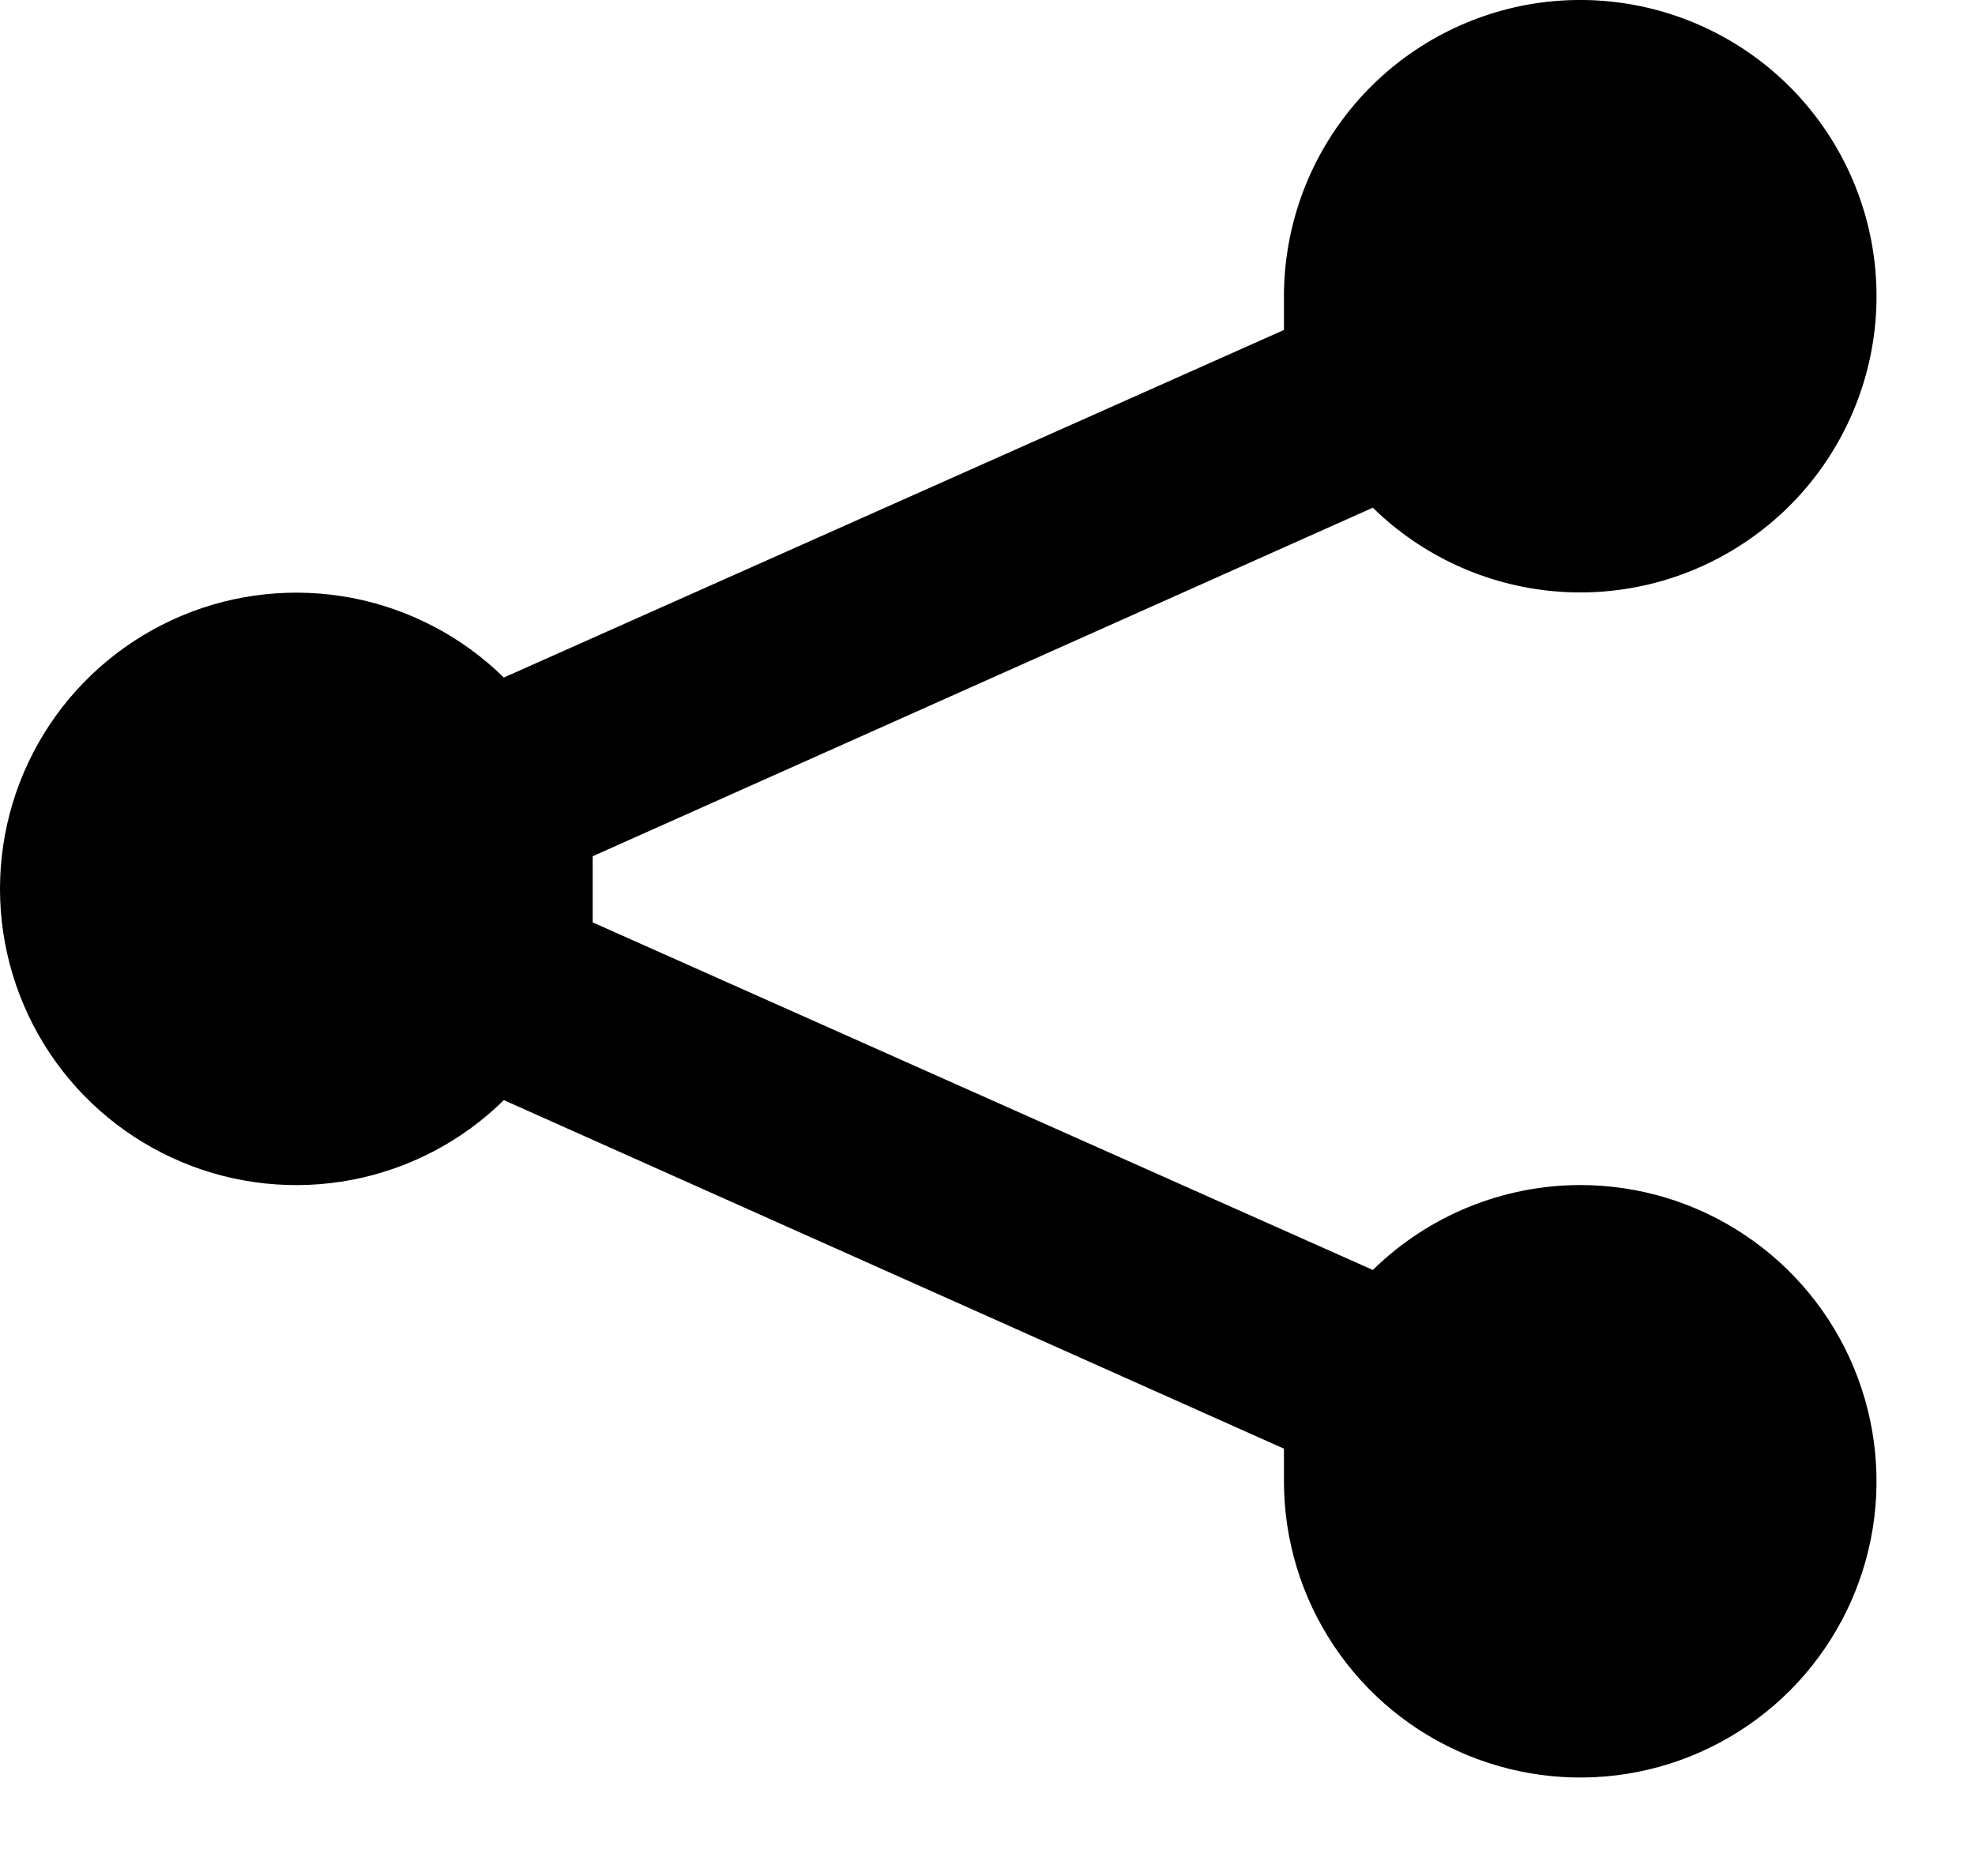 <svg width="20" height="19" viewBox="0 0 20 19" fill="none" xmlns="http://www.w3.org/2000/svg">
<path d="M16.003 12.002C15.217 12.003 14.463 12.312 13.902 12.862L6.002 9.342V8.672L13.902 5.142C14.397 5.627 15.045 5.926 15.735 5.988C16.425 6.05 17.115 5.871 17.688 5.481C18.262 5.092 18.682 4.516 18.879 3.852C19.076 3.188 19.037 2.476 18.768 1.837C18.499 1.198 18.018 0.672 17.405 0.348C16.793 0.024 16.087 -0.078 15.408 0.059C14.729 0.197 14.118 0.565 13.68 1.101C13.241 1.638 13.002 2.31 13.002 3.002V3.342L5.102 6.862C4.681 6.448 4.146 6.168 3.566 6.056C2.985 5.945 2.385 6.007 1.84 6.236C1.295 6.465 0.829 6.849 0.502 7.341C0.175 7.833 0 8.411 0 9.002C0 9.594 0.175 10.171 0.502 10.664C0.829 11.156 1.295 11.54 1.84 11.769C2.385 11.998 2.985 12.06 3.566 11.949C4.146 11.837 4.681 11.557 5.102 11.142L13.002 14.672V15.002C13.002 15.596 13.178 16.176 13.508 16.669C13.838 17.163 14.306 17.547 14.854 17.774C15.403 18.001 16.006 18.061 16.588 17.945C17.17 17.829 17.704 17.543 18.124 17.124C18.543 16.704 18.829 16.17 18.945 15.588C19.061 15.006 19.001 14.403 18.774 13.854C18.547 13.306 18.163 12.838 17.669 12.508C17.176 12.178 16.596 12.002 16.003 12.002Z" fill="black"/>
</svg>
